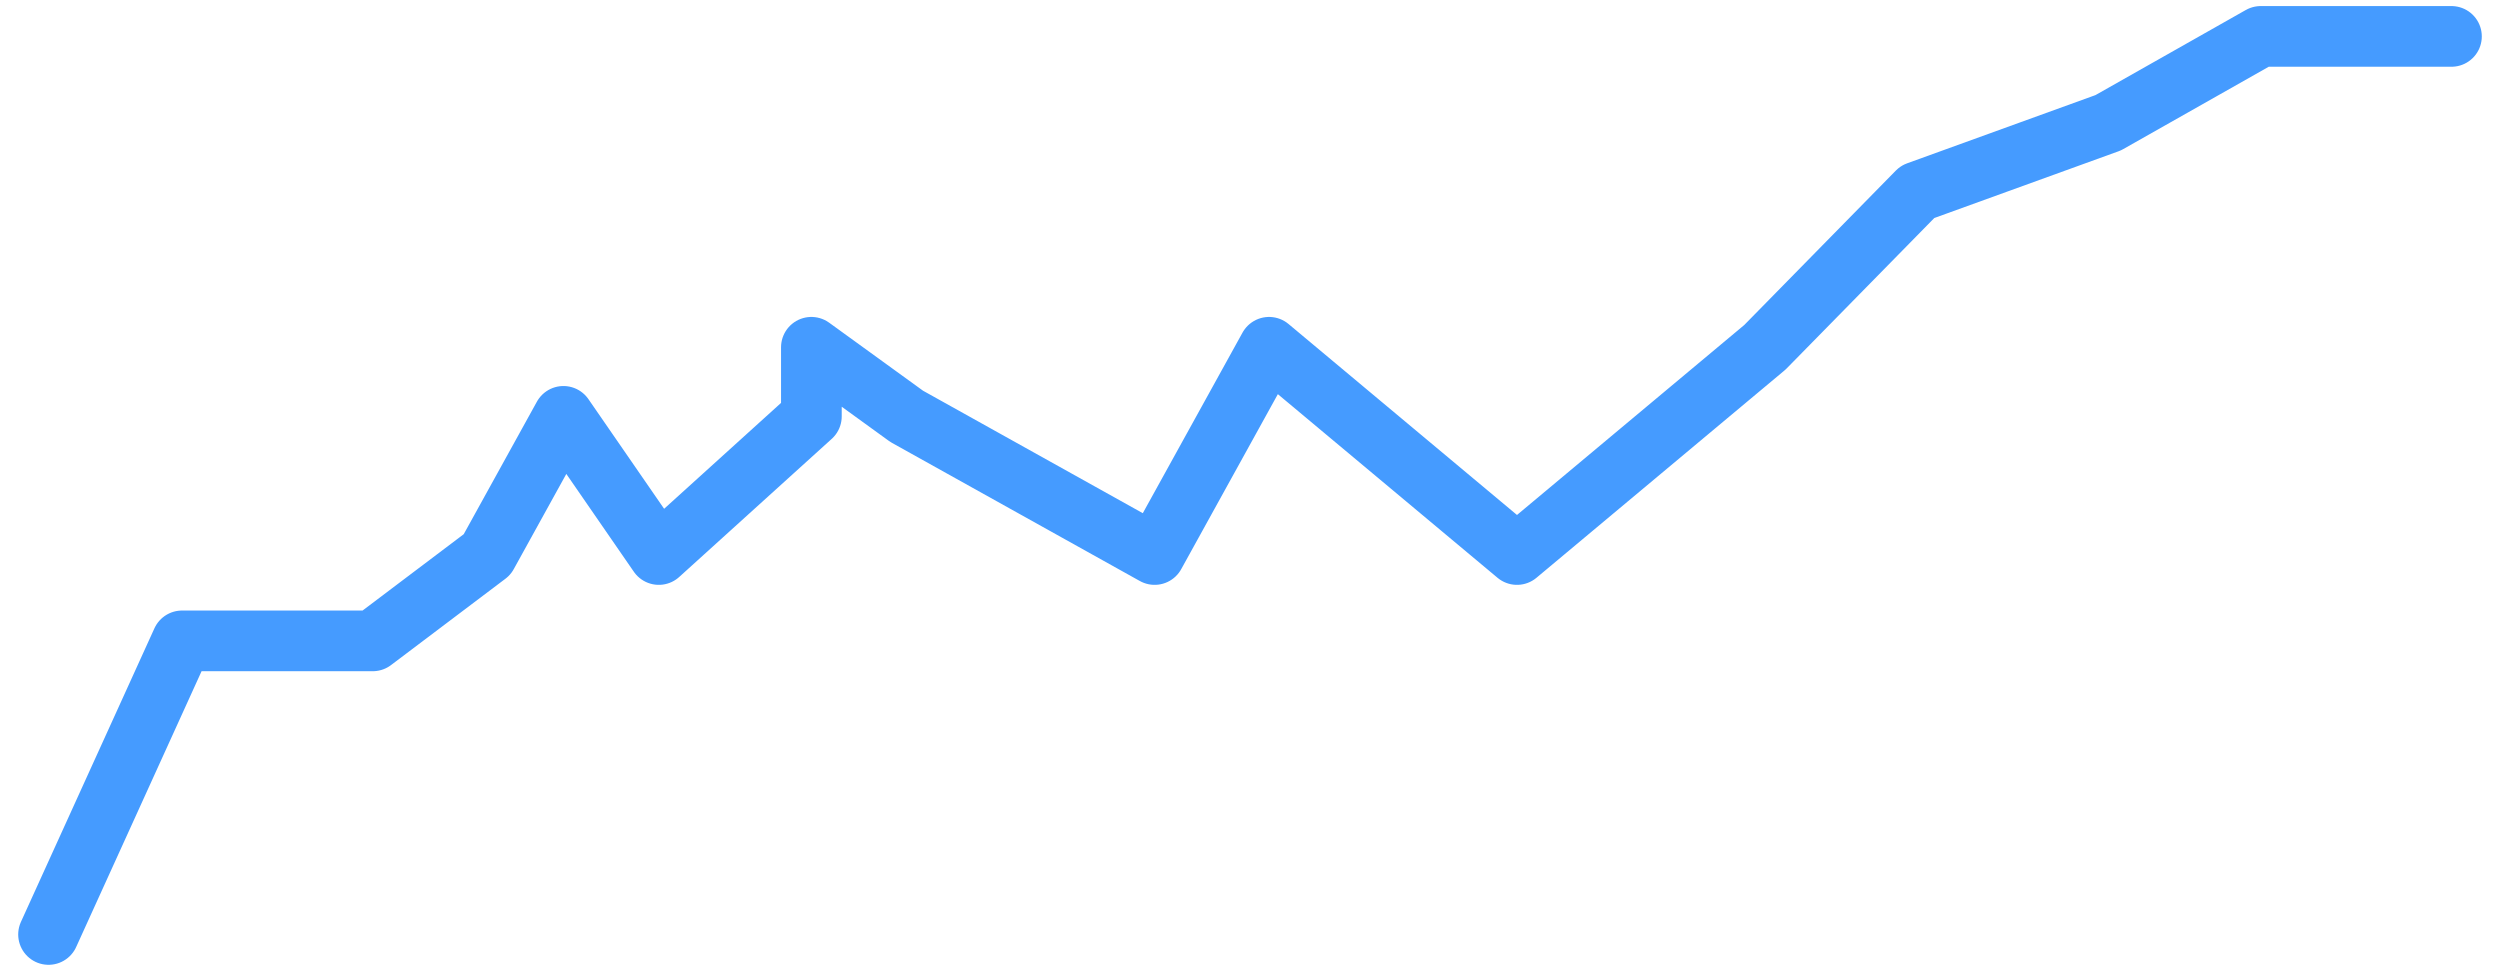 <svg width="103" height="40" viewBox="0 0 103 40" fill="none" xmlns="http://www.w3.org/2000/svg">
<path d="M2 38.5L7.5 26.404H15.357L20.071 22.846L23.214 17.154L27.143 22.846L33.429 17.154V14.308L37.357 17.154L47.571 22.846L52.286 14.308L62.5 22.846L72.714 14.308L79 7.904L86.857 5.058L93.143 1.5H101" stroke="#459BFF" stroke-width="2.5" stroke-linecap="round" stroke-linejoin="round"/>
</svg>
